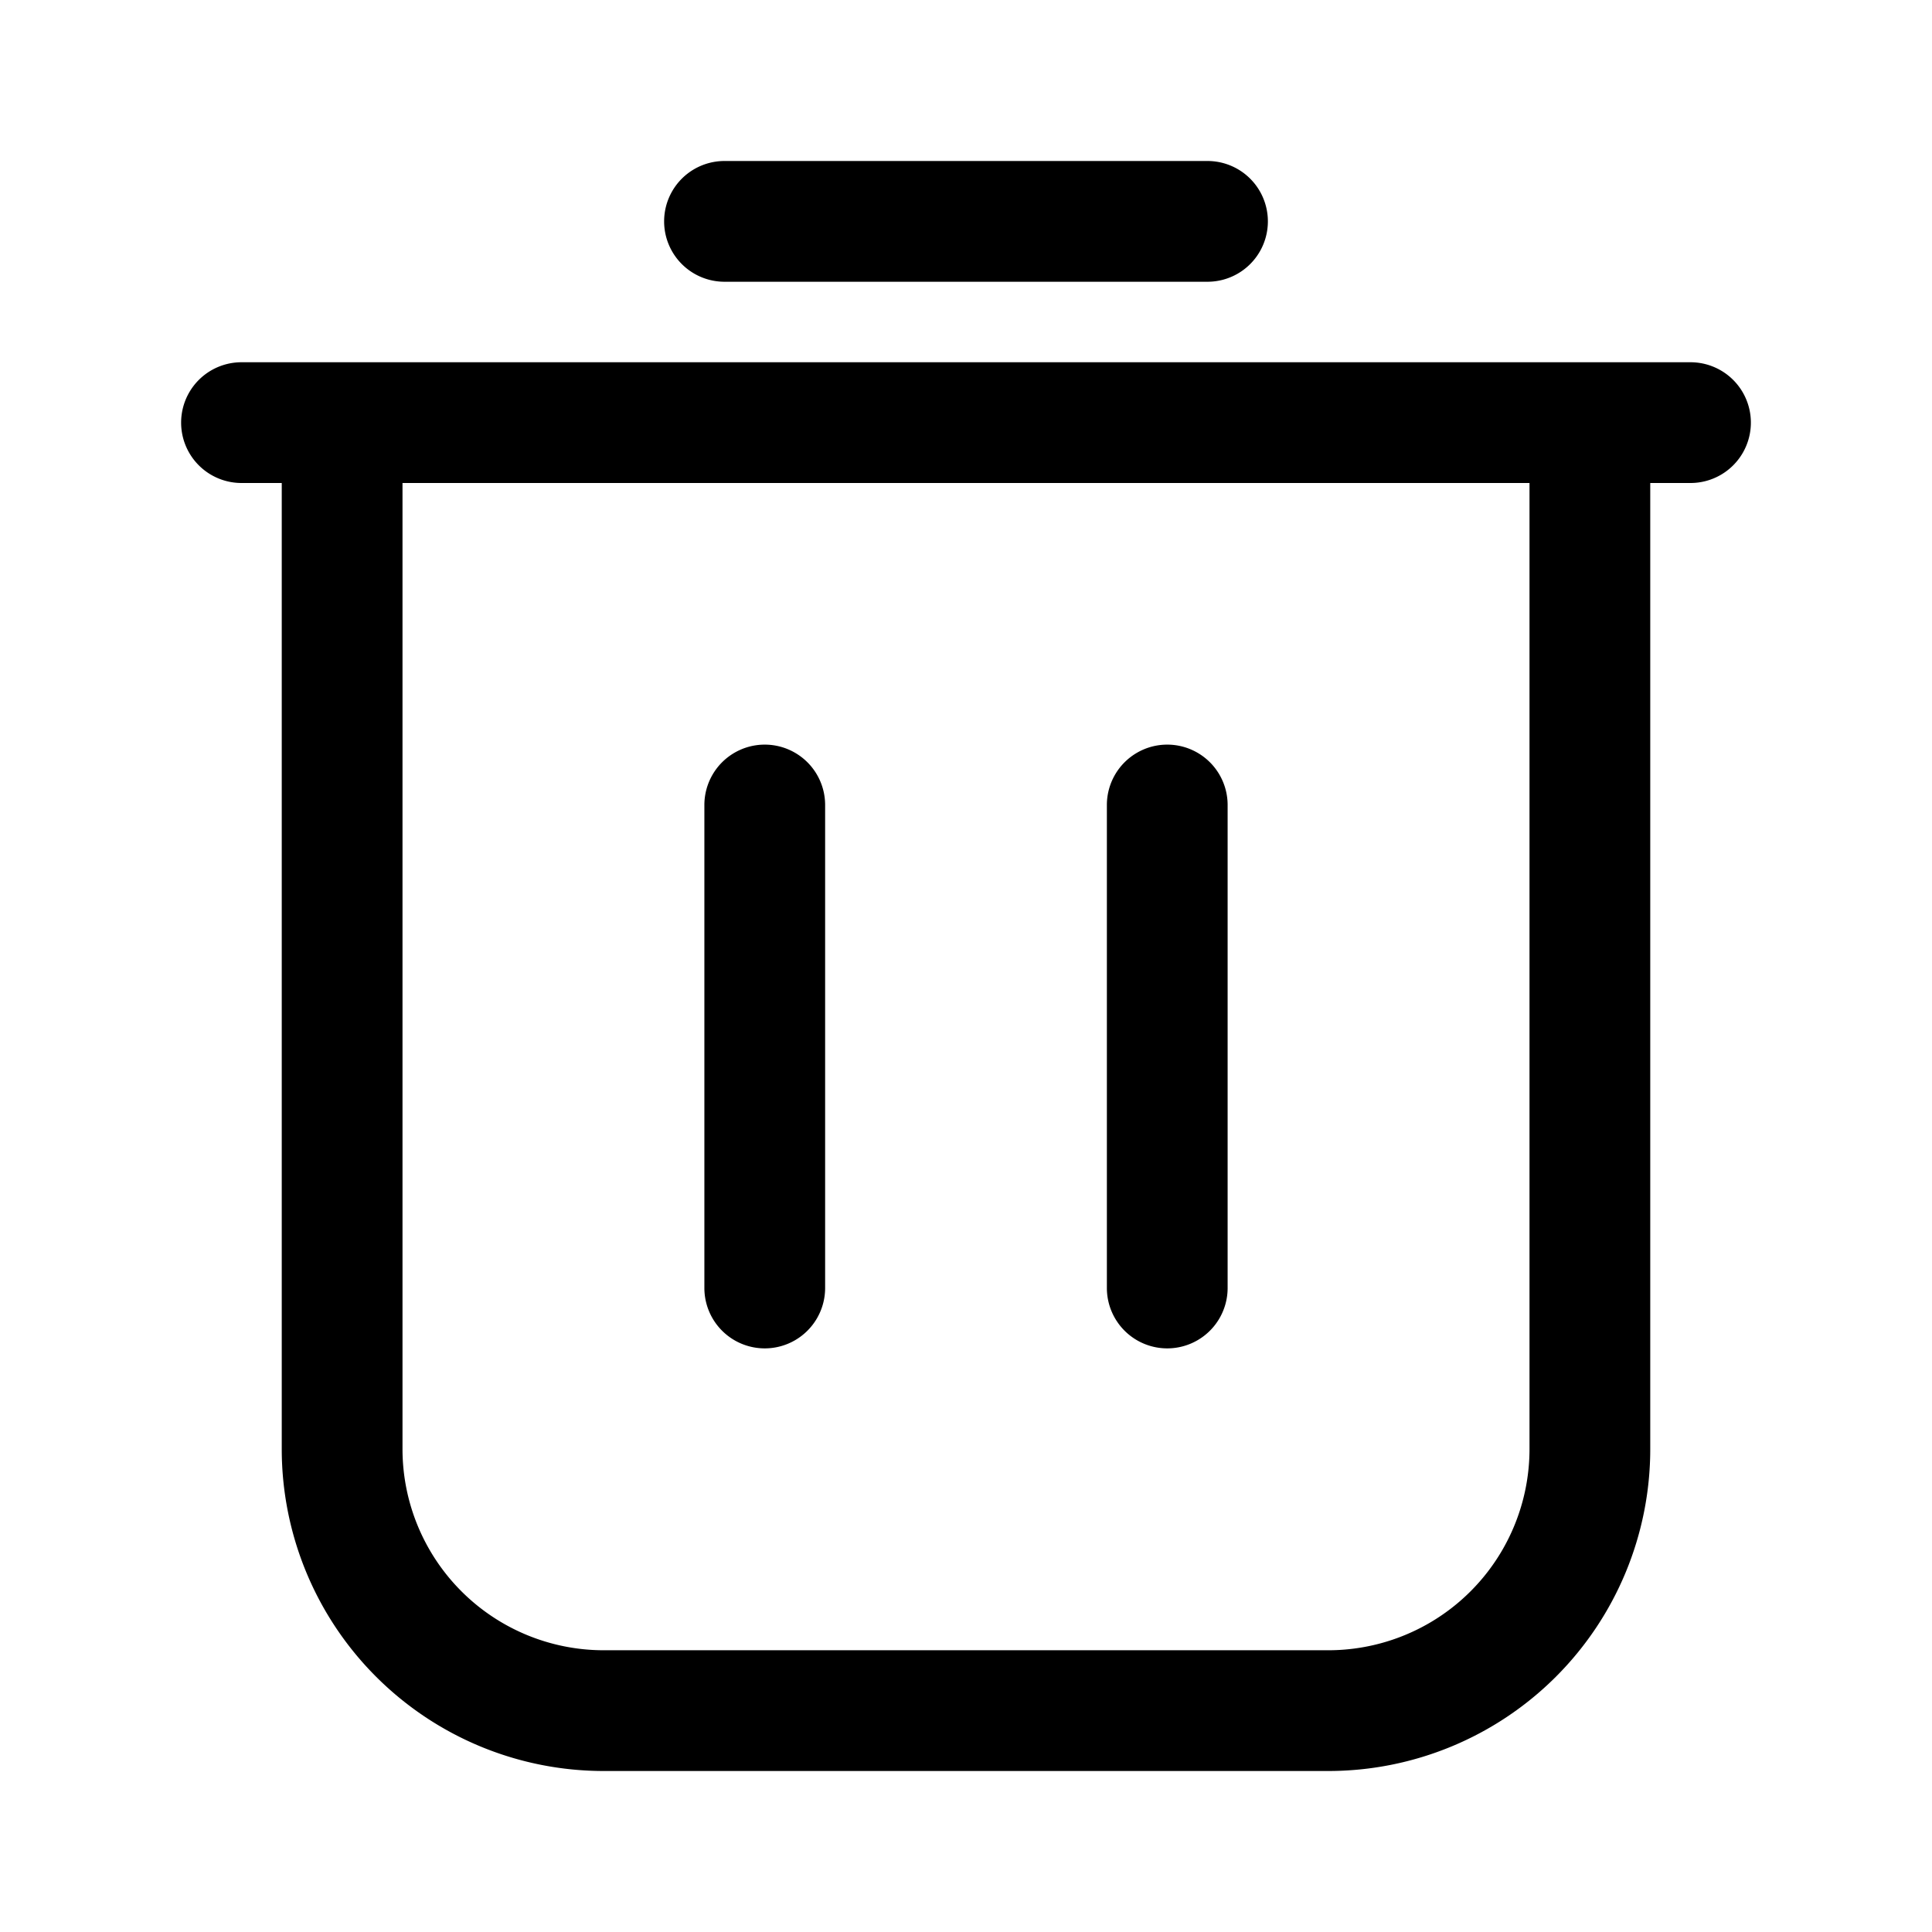 <?xml version="1.0" standalone="no"?><!DOCTYPE svg PUBLIC "-//W3C//DTD SVG 1.1//EN" "http://www.w3.org/Graphics/SVG/1.1/DTD/svg11.dtd"><svg t="1621168373908" class="icon" viewBox="0 0 1024 1024" version="1.1" xmlns="http://www.w3.org/2000/svg" p-id="1357" xmlns:xlink="http://www.w3.org/1999/xlink" width="200" height="200"><defs><style type="text/css"></style></defs><path d="M874.667 256v512a170.667 170.667 0 0 1-170.667 170.667H320a170.667 170.667 0 0 1-170.667-170.667V256H128a32 32 0 0 1 0-64h768a32 32 0 0 1 0 64h-21.333z m-661.333 0v512a106.667 106.667 0 0 0 106.667 106.667h384a106.667 106.667 0 0 0 106.667-106.667V256H213.333z m170.667-106.667a32 32 0 0 1 0-64h256a32 32 0 0 1 0 64H384z m-10.667 277.333a32 32 0 0 1 64 0v256a32 32 0 0 1-64 0V426.667z m213.333 0a32 32 0 0 1 64 0v256a32 32 0 0 1-64 0V426.667z" fill="#000000" p-id="1358"></path></svg>